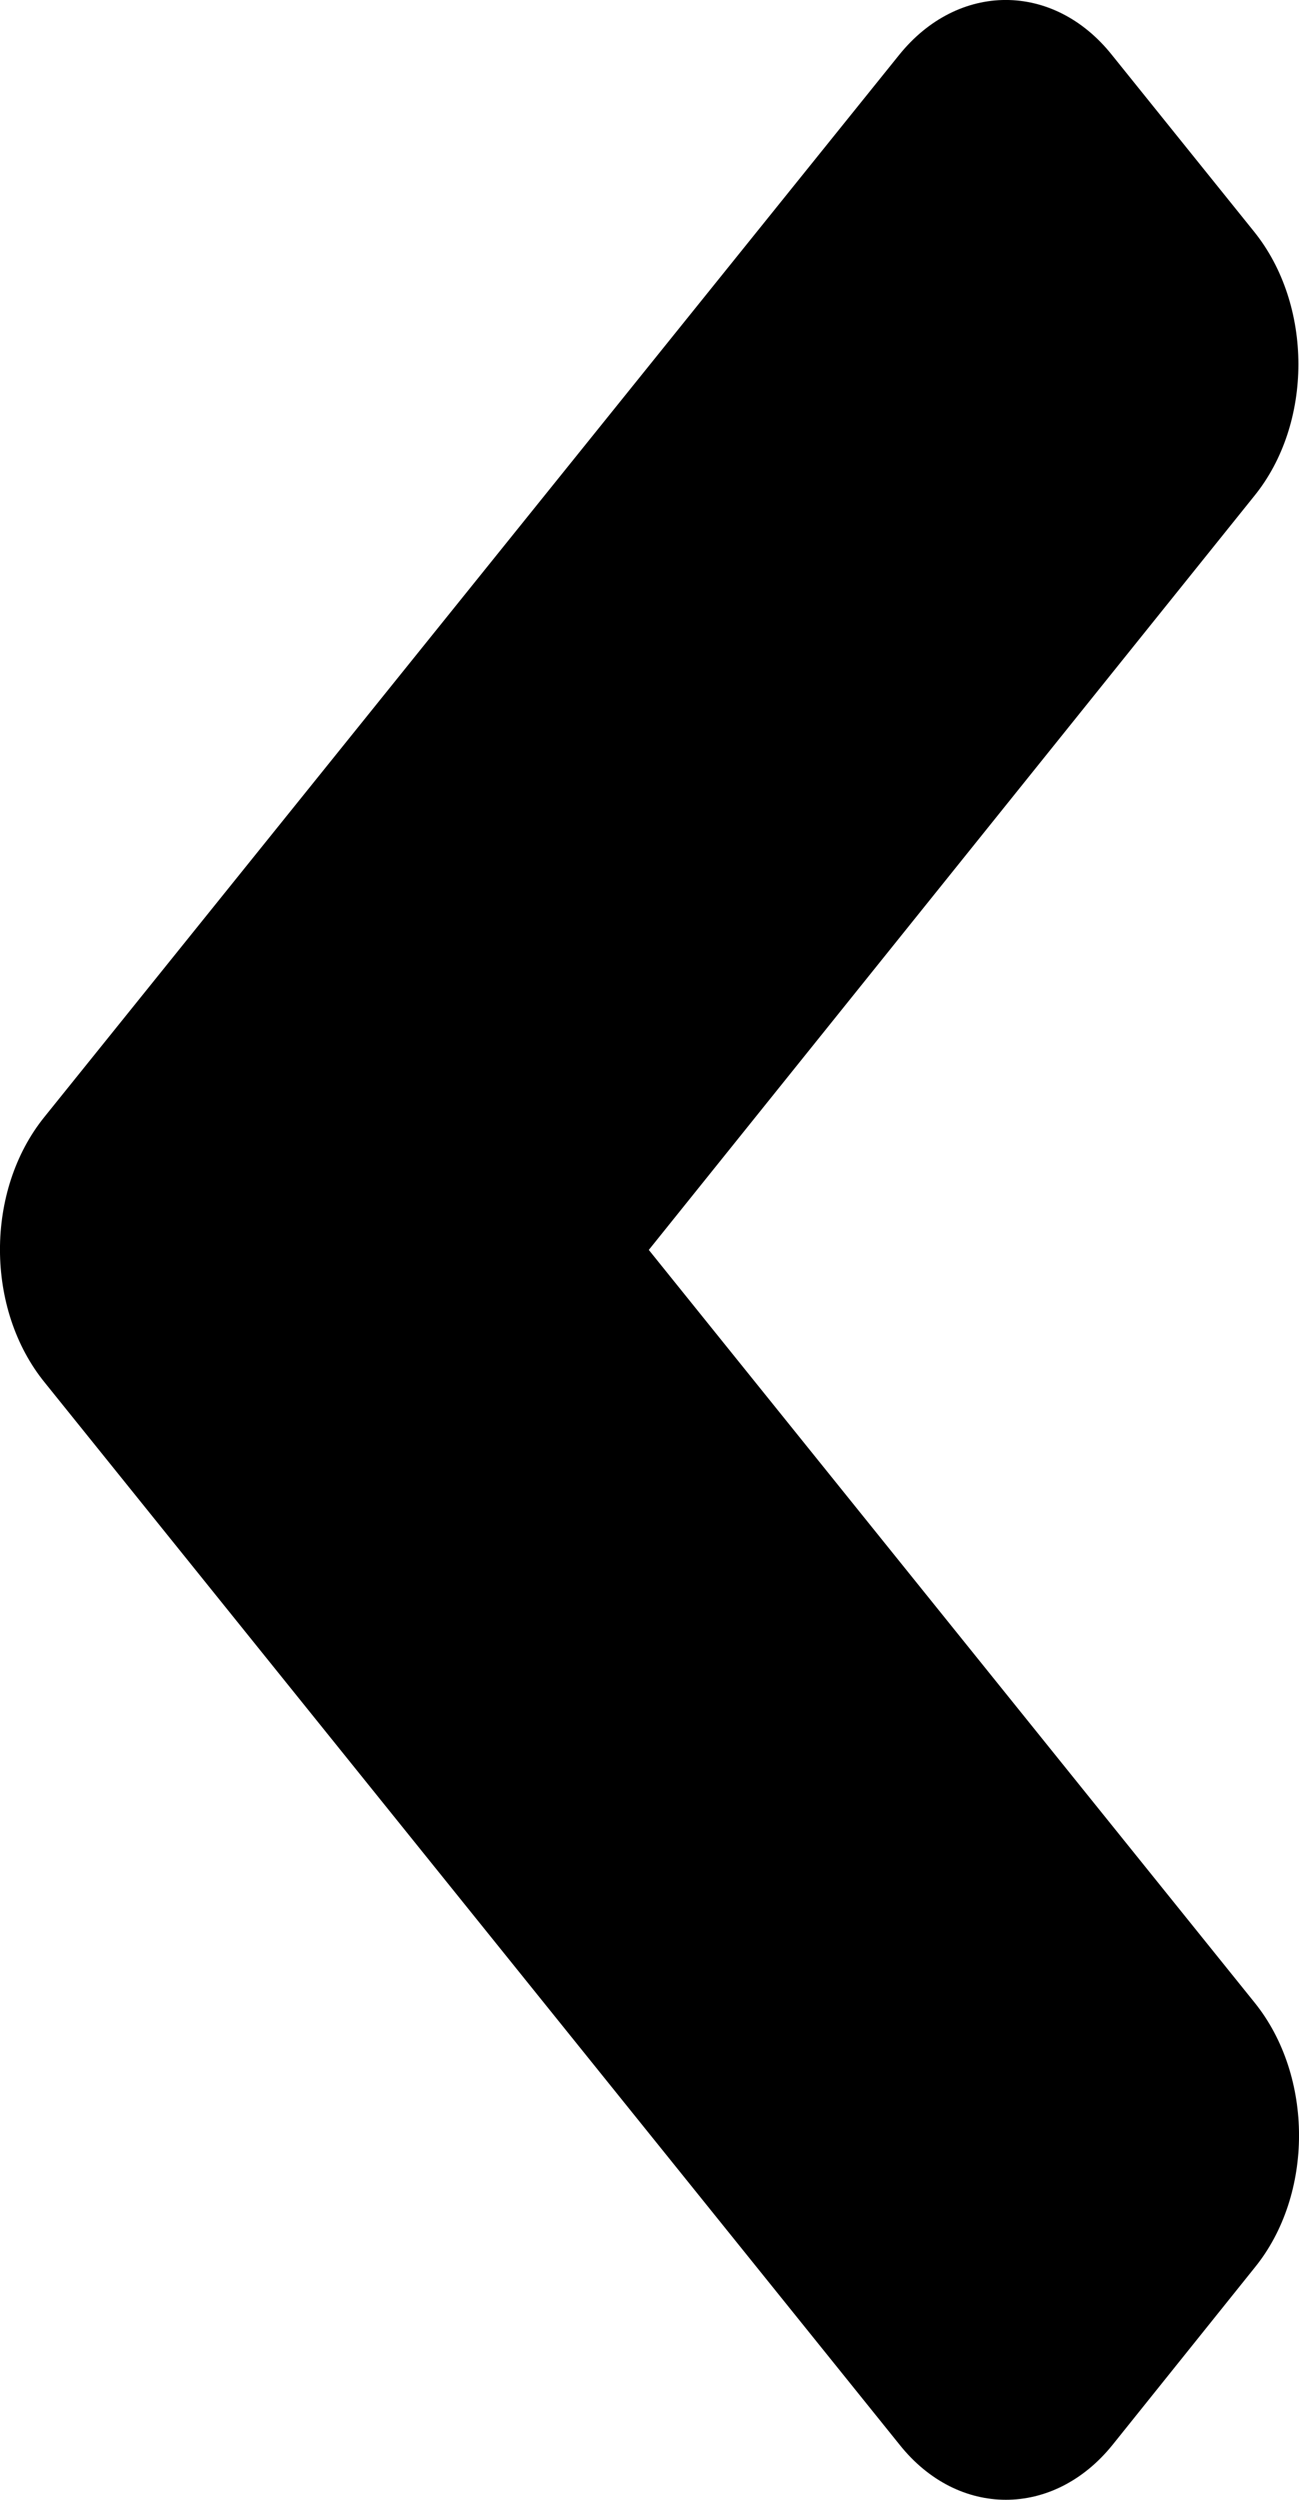 <svg width="13" height="25" viewBox="0 0 13 25" fill="none" xmlns="http://www.w3.org/2000/svg">
<path d="M0.443 11.172L8.997 0.551C9.588 -0.184 10.544 -0.184 11.129 0.551L12.55 2.316C13.142 3.05 13.142 4.237 12.55 4.963L6.493 12.5L12.557 20.029C13.148 20.763 13.148 21.95 12.557 22.677L11.135 24.449C10.544 25.183 9.588 25.183 9.003 24.449L0.449 13.828C-0.149 13.094 -0.149 11.906 0.443 11.172Z" fill="black"/>
</svg>
